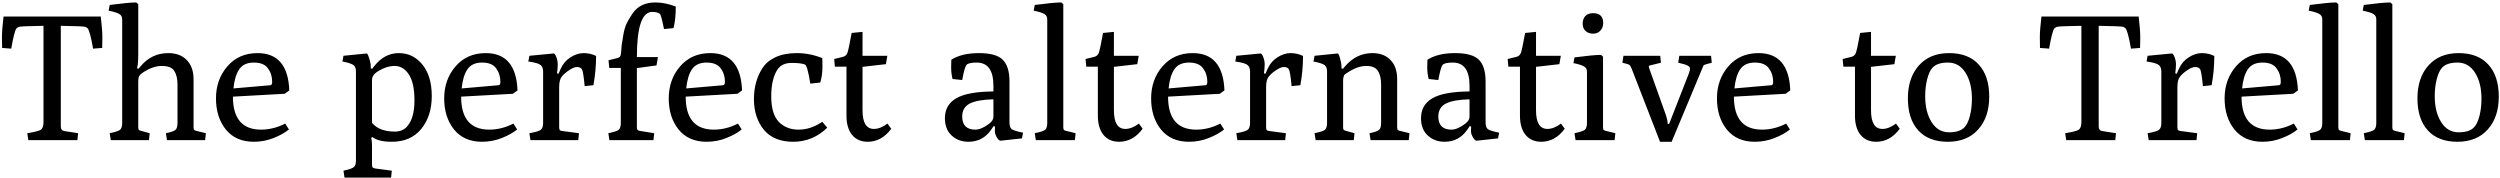 <svg viewBox="0 0 981 70" fill="none" xmlns="http://www.w3.org/2000/svg">
<path d="M10.7 52.27C13.639 51.803 15.436 51.337 16.09 50.87C16.743 50.357 17.07 49.377 17.07 47.93V10.13C11.05 10.223 7.83 10.363 7.41 10.55C6.99 10.737 6.663 10.947 6.43 11.18C5.87 11.927 5.193 14.563 4.4 19.09L0.83 18.81C0.783 18.11 0.76 16.757 0.76 14.75C0.76 12.697 0.97 9.943 1.39 6.49H39.539C39.959 9.943 40.169 12.697 40.169 14.75C40.169 16.757 40.146 18.11 40.099 18.81L36.529 19.09C35.736 14.563 35.036 11.927 34.429 11.18C34.243 10.947 33.94 10.737 33.52 10.55C33.099 10.363 29.88 10.223 23.86 10.13V49.61C23.86 50.683 24.326 51.29 25.259 51.43L30.649 52.27L30.369 55H11.12L10.7 52.27ZM43.47 55L43.05 52.27C45.337 51.803 46.713 51.337 47.18 50.87C47.693 50.357 47.95 49.493 47.95 48.28V7.61C47.95 6.63 47.577 5.93 46.83 5.51C46.083 5.043 44.683 4.6 42.63 4.18L43.05 1.94C48.043 1.287 51.52 0.96 53.48 0.96L54.25 1.66V21.33C54.25 23.897 54.087 25.717 53.76 26.79L54.32 27L55.16 26.02C58.053 22.567 61.67 20.84 66.01 20.84C69.137 20.84 71.563 21.75 73.29 23.57C75.063 25.39 75.95 27.887 75.95 31.06V49.96C75.95 50.52 76.067 50.893 76.3 51.08C76.58 51.22 76.93 51.337 77.35 51.43L80.78 52.27L80.5 55H65.52L65.1 52.27C67.2 51.85 68.483 51.383 68.95 50.87C69.417 50.357 69.65 49.493 69.65 48.28V33.16C69.65 30.92 69.23 29.147 68.39 27.84C67.597 26.533 65.963 25.88 63.49 25.88C61.063 25.88 58.52 26.79 55.86 28.61C55.253 29.03 54.833 29.45 54.6 29.87C54.367 30.243 54.25 30.943 54.25 31.97V49.96C54.25 50.52 54.367 50.893 54.6 51.08C54.88 51.22 55.23 51.337 55.65 51.43L58.73 52.27L58.45 55H43.47ZM99.589 55.63C94.876 55.63 91.213 54.02 88.599 50.8C86.032 47.58 84.749 43.52 84.749 38.62C84.749 33.673 86.243 29.473 89.229 26.02C92.216 22.567 96.159 20.84 101.059 20.84C108.992 20.84 113.146 25.717 113.519 35.47L111.699 36.8L91.399 37.92C91.399 46.553 95.086 50.87 102.459 50.87C105.679 50.87 108.829 50.077 111.909 48.49L113.379 50.8C111.839 52.06 109.832 53.18 107.359 54.16C104.886 55.14 102.296 55.63 99.589 55.63ZM91.609 34.7L106.099 33.44C106.566 33.393 106.799 32.95 106.799 32.11C106.799 30.057 106.239 28.283 105.119 26.79C104.046 25.297 102.202 24.55 99.589 24.55C96.976 24.55 95.062 25.437 93.849 27.21C92.683 28.937 91.936 31.433 91.609 34.7ZM139.675 62.98V28.12C139.675 26.907 139.372 26.067 138.765 25.6C138.205 25.087 136.735 24.597 134.355 24.13L134.775 21.89C140.562 21.283 143.595 20.98 143.875 20.98C144.155 20.98 144.482 21.61 144.855 22.87C145.275 24.083 145.485 25.157 145.485 26.09V26.79L146.045 27L146.745 26.09C149.452 22.59 152.695 20.84 156.475 20.84C160.255 20.84 163.358 22.357 165.785 25.39C168.212 28.377 169.425 32.483 169.425 37.71C169.425 42.937 168.048 47.23 165.295 50.59C162.542 53.95 158.692 55.63 153.745 55.63C150.245 55.63 147.725 55.023 146.185 53.81L145.695 54.02C145.882 55.047 145.975 56.073 145.975 57.1V64.66C145.975 65.267 146.092 65.64 146.325 65.78C146.605 65.967 146.955 66.083 147.375 66.13L153.745 66.97L153.465 69.7H135.195L134.775 66.97C137.062 66.503 138.438 66.013 138.905 65.5C139.418 65.033 139.675 64.193 139.675 62.98ZM145.975 48.21C147.888 50.497 150.875 51.64 154.935 51.64C156.942 51.64 158.528 50.987 159.695 49.68C161.655 47.487 162.635 44.08 162.635 39.46C162.635 34.793 161.888 31.363 160.395 29.17C158.948 26.977 157.105 25.88 154.865 25.88C152.625 25.88 150.292 26.673 147.865 28.26C146.605 29.1 145.975 30.173 145.975 31.48V48.21ZM189.14 55.63C184.427 55.63 180.763 54.02 178.15 50.8C175.583 47.58 174.3 43.52 174.3 38.62C174.3 33.673 175.793 29.473 178.78 26.02C181.767 22.567 185.71 20.84 190.61 20.84C198.543 20.84 202.697 25.717 203.07 35.47L201.25 36.8L180.95 37.92C180.95 46.553 184.637 50.87 192.01 50.87C195.23 50.87 198.38 50.077 201.46 48.49L202.93 50.8C201.39 52.06 199.383 53.18 196.91 54.16C194.437 55.14 191.847 55.63 189.14 55.63ZM181.16 34.7L195.65 33.44C196.117 33.393 196.35 32.95 196.35 32.11C196.35 30.057 195.79 28.283 194.67 26.79C193.597 25.297 191.753 24.55 189.14 24.55C186.527 24.55 184.613 25.437 183.4 27.21C182.233 28.937 181.487 31.433 181.16 34.7ZM208.148 55L207.728 52.27C210.201 51.85 211.718 51.383 212.278 50.87C212.838 50.357 213.118 49.493 213.118 48.28V28.12C213.118 26.907 212.791 26.043 212.138 25.53C211.531 24.97 209.921 24.503 207.308 24.13L207.728 21.89L217.248 20.98C217.574 20.98 217.924 21.447 218.298 22.38C218.671 23.313 218.858 24.293 218.858 25.32C218.858 26.3 218.764 27.443 218.578 28.75L219.138 28.96L220.048 26.93C220.888 25.063 222.148 23.593 223.828 22.52C225.554 21.4 227.281 20.84 229.008 20.84C230.781 20.84 232.414 21.213 233.908 21.96C233.908 25.787 233.558 29.613 232.858 33.44L229.428 33.79C229.054 29.87 228.681 27.653 228.308 27.14C227.934 26.58 227.304 26.3 226.418 26.3C225.578 26.3 224.574 26.697 223.408 27.49C222.241 28.237 221.284 29.053 220.538 29.94C219.791 30.78 219.418 32.18 219.418 34.14V49.96C219.418 50.567 219.534 50.963 219.768 51.15C220.048 51.29 220.398 51.383 220.818 51.43L227.188 52.27L226.908 55H208.148ZM239.133 55L238.713 52.27C240.999 51.803 242.376 51.337 242.843 50.87C243.356 50.357 243.613 49.493 243.613 48.28V26.65H239.063L238.783 23.64L242.213 22.8C242.819 22.66 243.216 22.403 243.403 22.03C243.589 21.657 243.706 21.027 243.753 20.14C243.799 19.253 243.869 18.39 243.963 17.55C244.103 16.71 244.313 15.427 244.593 13.7C244.873 11.973 245.316 10.457 245.923 9.15C246.576 7.843 247.369 6.513 248.303 5.16C250.263 2.36 253.226 0.96 257.193 0.96C259.713 0.96 262.373 1.497 265.173 2.57C265.173 6.117 264.869 8.94 264.263 11.04L260.553 11.39C259.806 7.61 259.246 5.603 258.873 5.37C258.126 4.903 257.146 4.67 255.933 4.67C251.919 4.67 249.913 10.573 249.913 22.38H258.173L257.613 25.67L249.913 26.72V49.96C249.913 50.427 250.006 50.777 250.193 51.01C250.379 51.197 250.799 51.337 251.453 51.43L256.703 52.27L256.423 55H239.133ZM277.255 55.63C272.542 55.63 268.878 54.02 266.265 50.8C263.698 47.58 262.415 43.52 262.415 38.62C262.415 33.673 263.908 29.473 266.895 26.02C269.882 22.567 273.825 20.84 278.725 20.84C286.658 20.84 290.812 25.717 291.185 35.47L289.365 36.8L269.065 37.92C269.065 46.553 272.752 50.87 280.125 50.87C283.345 50.87 286.495 50.077 289.575 48.49L291.045 50.8C289.505 52.06 287.498 53.18 285.025 54.16C282.552 55.14 279.962 55.63 277.255 55.63ZM269.275 34.7L283.765 33.44C284.232 33.393 284.465 32.95 284.465 32.11C284.465 30.057 283.905 28.283 282.785 26.79C281.712 25.297 279.868 24.55 277.255 24.55C274.642 24.55 272.728 25.437 271.515 27.21C270.348 28.937 269.602 31.433 269.275 34.7ZM299.203 26.72C300.37 24.9 302.073 23.477 304.313 22.45C306.6 21.377 309.4 20.84 312.713 20.84C316.073 20.84 319.386 21.493 322.653 22.8C322.7 23.173 322.723 24.387 322.723 26.44C322.723 28.447 322.443 30.43 321.883 32.39L317.963 32.81C317.216 28.097 316.516 25.6 315.863 25.32C314.883 24.9 313.133 24.69 310.613 24.69C308.093 24.69 306.25 25.553 305.083 27.28C303.45 29.753 302.633 33.277 302.633 37.85C302.633 42.377 303.613 45.69 305.573 47.79C307.58 49.843 310.17 50.87 313.343 50.87C316.563 50.87 319.666 49.843 322.653 47.79L324.613 50.1C320.833 53.787 316.376 55.63 311.243 55.63C306.156 55.63 302.306 54.043 299.693 50.87C297.126 47.65 295.843 43.683 295.843 38.97C295.843 34.21 296.963 30.127 299.203 26.72ZM332.157 45.41V26.16H327.607L327.327 23.15L330.757 22.31C331.644 22.077 332.227 21.563 332.507 20.77C332.834 19.93 333.394 17.317 334.187 12.93L338.457 12.51V21.89H348.187L347.627 25.18L338.457 26.23V43.31C338.457 48.163 339.95 50.59 342.937 50.59C344.617 50.59 346.39 49.89 348.257 48.49L349.727 50.52C347.207 53.927 344.127 55.63 340.487 55.63C337.874 55.63 335.82 54.72 334.327 52.9C332.88 51.08 332.157 48.583 332.157 45.41ZM370.778 46.39C370.778 42.89 372.271 40.277 375.258 38.55C378.245 36.823 383.098 35.937 389.818 35.89V33.65C389.818 27.583 387.625 24.55 383.238 24.55C381.138 24.55 379.808 24.853 379.248 25.46C378.735 26.067 378.175 28.05 377.568 31.41L373.788 30.99C373.415 29.543 373.228 28.05 373.228 26.51C373.228 24.923 373.251 23.897 373.298 23.43C376.051 21.703 379.668 20.84 384.148 20.84C388.628 20.84 391.731 21.703 393.458 23.43C395.231 25.157 396.118 28.003 396.118 31.97V48.07C396.118 49.283 396.398 50.147 396.958 50.66C397.565 51.127 399.058 51.593 401.438 52.06L401.018 54.3L392.618 55.21C392.151 55.21 391.661 54.767 391.148 53.88C390.635 52.993 390.378 52.177 390.378 51.43C390.378 50.637 390.401 50.053 390.448 49.68L389.888 49.47L389.048 50.73C386.855 53.997 383.845 55.63 380.018 55.63C377.405 55.63 375.211 54.813 373.438 53.18C371.665 51.547 370.778 49.283 370.778 46.39ZM377.568 45.76C377.568 47.44 378.011 48.723 378.898 49.61C379.785 50.45 381.045 50.87 382.678 50.87C384.311 50.87 386.155 50.077 388.208 48.49C389.281 47.65 389.818 46.763 389.818 45.83V38.97C385.618 39.063 382.515 39.623 380.508 40.65C378.548 41.677 377.568 43.38 377.568 45.76ZM406.458 55L406.038 52.27C408.325 51.803 409.702 51.337 410.168 50.87C410.682 50.357 410.938 49.493 410.938 48.28V7.61C410.938 6.63 410.565 5.93 409.818 5.51C409.072 5.043 407.672 4.6 405.618 4.18L406.038 1.94C411.032 1.287 414.508 0.96 416.468 0.96L417.238 1.66V49.96C417.238 50.52 417.355 50.893 417.588 51.08C417.868 51.22 418.218 51.337 418.638 51.43L422.068 52.27L421.788 55H406.458ZM430.8 45.41V26.16H426.25L425.97 23.15L429.4 22.31C430.286 22.077 430.87 21.563 431.15 20.77C431.476 19.93 432.036 17.317 432.83 12.93L437.1 12.51V21.89H446.83L446.27 25.18L437.1 26.23V43.31C437.1 48.163 438.593 50.59 441.58 50.59C443.26 50.59 445.033 49.89 446.9 48.49L448.37 50.52C445.85 53.927 442.77 55.63 439.13 55.63C436.516 55.63 434.463 54.72 432.97 52.9C431.523 51.08 430.8 48.583 430.8 45.41ZM466.542 55.63C461.829 55.63 458.166 54.02 455.552 50.8C452.986 47.58 451.702 43.52 451.702 38.62C451.702 33.673 453.196 29.473 456.182 26.02C459.169 22.567 463.112 20.84 468.012 20.84C475.946 20.84 480.099 25.717 480.472 35.47L478.652 36.8L458.352 37.92C458.352 46.553 462.039 50.87 469.412 50.87C472.632 50.87 475.782 50.077 478.862 48.49L480.332 50.8C478.792 52.06 476.786 53.18 474.312 54.16C471.839 55.14 469.249 55.63 466.542 55.63ZM458.562 34.7L473.052 33.44C473.519 33.393 473.752 32.95 473.752 32.11C473.752 30.057 473.192 28.283 472.072 26.79C470.999 25.297 469.156 24.55 466.542 24.55C463.929 24.55 462.016 25.437 460.802 27.21C459.636 28.937 458.889 31.433 458.562 34.7ZM485.55 55L485.13 52.27C487.603 51.85 489.12 51.383 489.68 50.87C490.24 50.357 490.52 49.493 490.52 48.28V28.12C490.52 26.907 490.193 26.043 489.54 25.53C488.933 24.97 487.323 24.503 484.71 24.13L485.13 21.89L494.65 20.98C494.977 20.98 495.327 21.447 495.7 22.38C496.073 23.313 496.26 24.293 496.26 25.32C496.26 26.3 496.167 27.443 495.98 28.75L496.54 28.96L497.45 26.93C498.29 25.063 499.55 23.593 501.23 22.52C502.957 21.4 504.683 20.84 506.41 20.84C508.183 20.84 509.817 21.213 511.31 21.96C511.31 25.787 510.96 29.613 510.26 33.44L506.83 33.79C506.457 29.87 506.083 27.653 505.71 27.14C505.337 26.58 504.707 26.3 503.82 26.3C502.98 26.3 501.977 26.697 500.81 27.49C499.643 28.237 498.687 29.053 497.94 29.94C497.193 30.78 496.82 32.18 496.82 34.14V49.96C496.82 50.567 496.937 50.963 497.17 51.15C497.45 51.29 497.8 51.383 498.22 51.43L504.59 52.27L504.31 55H485.55ZM516.255 55L515.835 52.27C518.122 51.803 519.498 51.337 519.965 50.87C520.478 50.357 520.735 49.493 520.735 48.28V28.12C520.735 26.907 520.432 26.067 519.825 25.6C519.265 25.087 517.795 24.597 515.415 24.13L515.835 21.89L524.865 20.98C525.192 20.98 525.518 21.633 525.845 22.94C526.218 24.247 526.405 25.39 526.405 26.37V26.79L526.965 27L527.805 26.02C530.745 22.567 534.338 20.84 538.585 20.84C541.572 20.84 543.928 21.75 545.655 23.57C547.382 25.343 548.245 27.84 548.245 31.06V49.96C548.245 50.52 548.362 50.893 548.595 51.08C548.875 51.22 549.225 51.337 549.645 51.43L553.075 52.27L552.795 55H537.815L537.395 52.27C539.495 51.85 540.778 51.383 541.245 50.87C541.712 50.357 541.945 49.493 541.945 48.28V33.16C541.945 30.967 541.548 29.217 540.755 27.91C539.962 26.557 538.398 25.88 536.065 25.88C533.778 25.88 531.282 26.79 528.575 28.61C528.155 28.89 527.852 29.1 527.665 29.24C527.245 29.707 527.035 30.57 527.035 31.83V49.89C527.035 50.403 527.105 50.753 527.245 50.94C527.432 51.127 527.828 51.29 528.435 51.43L531.515 52.27L531.235 55H516.255ZM557.604 46.39C557.604 42.89 559.097 40.277 562.084 38.55C565.071 36.823 569.924 35.937 576.644 35.89V33.65C576.644 27.583 574.451 24.55 570.064 24.55C567.964 24.55 566.634 24.853 566.074 25.46C565.561 26.067 565.001 28.05 564.394 31.41L560.614 30.99C560.241 29.543 560.054 28.05 560.054 26.51C560.054 24.923 560.077 23.897 560.124 23.43C562.877 21.703 566.494 20.84 570.974 20.84C575.454 20.84 578.557 21.703 580.284 23.43C582.057 25.157 582.944 28.003 582.944 31.97V48.07C582.944 49.283 583.224 50.147 583.784 50.66C584.391 51.127 585.884 51.593 588.264 52.06L587.844 54.3L579.444 55.21C578.977 55.21 578.487 54.767 577.974 53.88C577.461 52.993 577.204 52.177 577.204 51.43C577.204 50.637 577.227 50.053 577.274 49.68L576.714 49.47L575.874 50.73C573.681 53.997 570.671 55.63 566.844 55.63C564.231 55.63 562.037 54.813 560.264 53.18C558.491 51.547 557.604 49.283 557.604 46.39ZM564.394 45.76C564.394 47.44 564.837 48.723 565.724 49.61C566.611 50.45 567.871 50.87 569.504 50.87C571.137 50.87 572.981 50.077 575.034 48.49C576.107 47.65 576.644 46.763 576.644 45.83V38.97C572.444 39.063 569.341 39.623 567.334 40.65C565.374 41.677 564.394 43.38 564.394 45.76ZM596.434 45.41V26.16H591.884L591.604 23.15L595.034 22.31C595.921 22.077 596.504 21.563 596.784 20.77C597.111 19.93 597.671 17.317 598.464 12.93L602.734 12.51V21.89H612.464L611.904 25.18L602.734 26.23V43.31C602.734 48.163 604.228 50.59 607.214 50.59C608.894 50.59 610.668 49.89 612.534 48.49L614.004 50.52C611.484 53.927 608.404 55.63 604.764 55.63C602.151 55.63 600.098 54.72 598.604 52.9C597.158 51.08 596.434 48.583 596.434 45.41ZM618.247 55L617.827 52.27C620.114 51.803 621.49 51.337 621.957 50.87C622.47 50.357 622.727 49.493 622.727 48.28V28.19C622.727 27.21 622.354 26.51 621.607 26.09C620.86 25.623 619.46 25.18 617.407 24.76L617.827 22.52C622.82 21.867 626.297 21.54 628.257 21.54L629.027 22.24V49.96C629.027 50.52 629.144 50.893 629.377 51.08C629.657 51.22 630.007 51.337 630.427 51.43L633.857 52.27L633.577 55H618.247ZM629.097 9.08C629.097 10.247 628.724 11.227 627.977 12.02C627.277 12.813 626.32 13.21 625.107 13.21C623.94 13.21 622.96 12.86 622.167 12.16C621.42 11.46 621.047 10.503 621.047 9.29C621.047 8.03 621.397 7.027 622.097 6.28C622.844 5.533 623.847 5.16 625.107 5.16C627.767 5.16 629.097 6.467 629.097 9.08ZM651.397 55.63L640.337 27.14C640.01 26.253 639.684 25.693 639.357 25.46C639.03 25.227 638.12 24.947 636.627 24.62L637.047 21.89H651.467L651.747 24.62L647.477 25.67C647.15 25.717 646.987 25.903 646.987 26.23C646.987 26.277 647.08 26.58 647.267 27.14L653.567 44.78C654.127 46.413 654.407 47.697 654.407 48.63H654.967L662.737 28.75C663.017 28.003 663.157 27.397 663.157 26.93C663.157 26.417 662.807 25.997 662.107 25.67C661.454 25.343 660.264 24.993 658.537 24.62L658.957 21.89H671.417L671.697 24.62C670.204 24.993 669.294 25.25 668.967 25.39C668.64 25.483 668.454 25.623 668.407 25.81L655.947 55.63H651.397ZM688.574 55.63C683.86 55.63 680.197 54.02 677.584 50.8C675.017 47.58 673.734 43.52 673.734 38.62C673.734 33.673 675.227 29.473 678.214 26.02C681.2 22.567 685.144 20.84 690.044 20.84C697.977 20.84 702.13 25.717 702.504 35.47L700.684 36.8L680.384 37.92C680.384 46.553 684.07 50.87 691.444 50.87C694.664 50.87 697.814 50.077 700.894 48.49L702.364 50.8C700.824 52.06 698.817 53.18 696.344 54.16C693.87 55.14 691.28 55.63 688.574 55.63ZM680.594 34.7L695.084 33.44C695.55 33.393 695.784 32.95 695.784 32.11C695.784 30.057 695.224 28.283 694.104 26.79C693.03 25.297 691.187 24.55 688.574 24.55C685.96 24.55 684.047 25.437 682.834 27.21C681.667 28.937 680.92 31.433 680.594 34.7ZM727.889 45.41V26.16H723.339L723.059 23.15L726.489 22.31C727.376 22.077 727.959 21.563 728.239 20.77C728.566 19.93 729.126 17.317 729.919 12.93L734.189 12.51V21.89H743.919L743.359 25.18L734.189 26.23V43.31C734.189 48.163 735.683 50.59 738.669 50.59C740.349 50.59 742.123 49.89 743.989 48.49L745.459 50.52C742.939 53.927 739.859 55.63 736.219 55.63C733.606 55.63 731.553 54.72 730.059 52.9C728.613 51.08 727.889 48.583 727.889 45.41ZM764.332 55.63C759.292 55.63 755.419 54.137 752.712 51.15C750.005 48.163 748.652 43.987 748.652 38.62C748.652 33.253 750.075 28.96 752.922 25.74C755.815 22.473 759.782 20.84 764.822 20.84C769.909 20.84 773.805 22.357 776.512 25.39C779.219 28.377 780.572 32.553 780.572 37.92C780.572 43.287 779.125 47.58 776.232 50.8C773.385 54.02 769.419 55.63 764.332 55.63ZM755.442 37.71C755.442 41.863 756.282 45.27 757.962 47.93C759.642 50.59 761.929 51.92 764.822 51.92C767.715 51.92 769.769 51.22 770.982 49.82C771.822 48.887 772.499 47.417 773.012 45.41C773.525 43.357 773.782 41.14 773.782 38.76C773.782 34.607 772.942 31.2 771.262 28.54C769.582 25.88 767.295 24.55 764.402 24.55C761.509 24.55 759.455 25.25 758.242 26.65C757.402 27.583 756.725 29.077 756.212 31.13C755.699 33.137 755.442 35.33 755.442 37.71ZM810.368 52.27C813.308 51.803 815.104 51.337 815.758 50.87C816.411 50.357 816.738 49.377 816.738 47.93V10.13C810.718 10.223 807.498 10.363 807.078 10.55C806.658 10.737 806.331 10.947 806.098 11.18C805.538 11.927 804.861 14.563 804.068 19.09L800.498 18.81C800.451 18.11 800.428 16.757 800.428 14.75C800.428 12.697 800.638 9.943 801.058 6.49H839.208C839.628 9.943 839.838 12.697 839.838 14.75C839.838 16.757 839.814 18.11 839.768 18.81L836.198 19.09C835.404 14.563 834.704 11.927 834.098 11.18C833.911 10.947 833.608 10.737 833.188 10.55C832.768 10.363 829.548 10.223 823.528 10.13V49.61C823.528 50.683 823.994 51.29 824.928 51.43L830.318 52.27L830.038 55H810.788L810.368 52.27ZM843.138 55L842.718 52.27C845.191 51.85 846.708 51.383 847.268 50.87C847.828 50.357 848.108 49.493 848.108 48.28V28.12C848.108 26.907 847.781 26.043 847.128 25.53C846.521 24.97 844.911 24.503 842.298 24.13L842.718 21.89L852.238 20.98C852.565 20.98 852.915 21.447 853.288 22.38C853.661 23.313 853.848 24.293 853.848 25.32C853.848 26.3 853.755 27.443 853.568 28.75L854.128 28.96L855.038 26.93C855.878 25.063 857.138 23.593 858.818 22.52C860.545 21.4 862.271 20.84 863.998 20.84C865.771 20.84 867.405 21.213 868.898 21.96C868.898 25.787 868.548 29.613 867.848 33.44L864.418 33.79C864.045 29.87 863.671 27.653 863.298 27.14C862.925 26.58 862.295 26.3 861.408 26.3C860.568 26.3 859.565 26.697 858.398 27.49C857.231 28.237 856.275 29.053 855.528 29.94C854.781 30.78 854.408 32.18 854.408 34.14V49.96C854.408 50.567 854.525 50.963 854.758 51.15C855.038 51.29 855.388 51.383 855.808 51.43L862.178 52.27L861.898 55H843.138ZM887.773 55.63C883.059 55.63 879.396 54.02 876.783 50.8C874.216 47.58 872.933 43.52 872.933 38.62C872.933 33.673 874.426 29.473 877.413 26.02C880.399 22.567 884.343 20.84 889.243 20.84C897.176 20.84 901.329 25.717 901.703 35.47L899.883 36.8L879.583 37.92C879.583 46.553 883.269 50.87 890.643 50.87C893.863 50.87 897.013 50.077 900.093 48.49L901.563 50.8C900.023 52.06 898.016 53.18 895.543 54.16C893.069 55.14 890.479 55.63 887.773 55.63ZM879.793 34.7L894.283 33.44C894.749 33.393 894.983 32.95 894.983 32.11C894.983 30.057 894.423 28.283 893.303 26.79C892.229 25.297 890.386 24.55 887.773 24.55C885.159 24.55 883.246 25.437 882.033 27.21C880.866 28.937 880.119 31.433 879.793 34.7ZM906.78 55L906.36 52.27C908.647 51.803 910.024 51.337 910.49 50.87C911.004 50.357 911.26 49.493 911.26 48.28V7.61C911.26 6.63 910.887 5.93 910.14 5.51C909.394 5.043 907.994 4.6 905.94 4.18L906.36 1.94C911.354 1.287 914.83 0.96 916.79 0.96L917.56 1.66V49.96C917.56 50.52 917.677 50.893 917.91 51.08C918.19 51.22 918.54 51.337 918.96 51.43L922.39 52.27L922.11 55H906.78ZM927.972 55L927.552 52.27C929.839 51.803 931.215 51.337 931.682 50.87C932.195 50.357 932.452 49.493 932.452 48.28V7.61C932.452 6.63 932.079 5.93 931.332 5.51C930.585 5.043 929.185 4.6 927.132 4.18L927.552 1.94C932.545 1.287 936.022 0.96 937.982 0.96L938.752 1.66V49.96C938.752 50.52 938.869 50.893 939.102 51.08C939.382 51.22 939.732 51.337 940.152 51.43L943.582 52.27L943.302 55H927.972ZM964.283 55.63C959.243 55.63 955.37 54.137 952.663 51.15C949.957 48.163 948.603 43.987 948.603 38.62C948.603 33.253 950.027 28.96 952.873 25.74C955.767 22.473 959.733 20.84 964.773 20.84C969.86 20.84 973.757 22.357 976.463 25.39C979.17 28.377 980.523 32.553 980.523 37.92C980.523 43.287 979.077 47.58 976.183 50.8C973.337 54.02 969.37 55.63 964.283 55.63ZM955.393 37.71C955.393 41.863 956.233 45.27 957.913 47.93C959.593 50.59 961.88 51.92 964.773 51.92C967.667 51.92 969.72 51.22 970.933 49.82C971.773 48.887 972.45 47.417 972.963 45.41C973.477 43.357 973.733 41.14 973.733 38.76C973.733 34.607 972.893 31.2 971.213 28.54C969.533 25.88 967.247 24.55 964.353 24.55C961.46 24.55 959.407 25.25 958.193 26.65C957.353 27.583 956.677 29.077 956.163 31.13C955.65 33.137 955.393 35.33 955.393 37.71Z" fill="black"/>
</svg>
